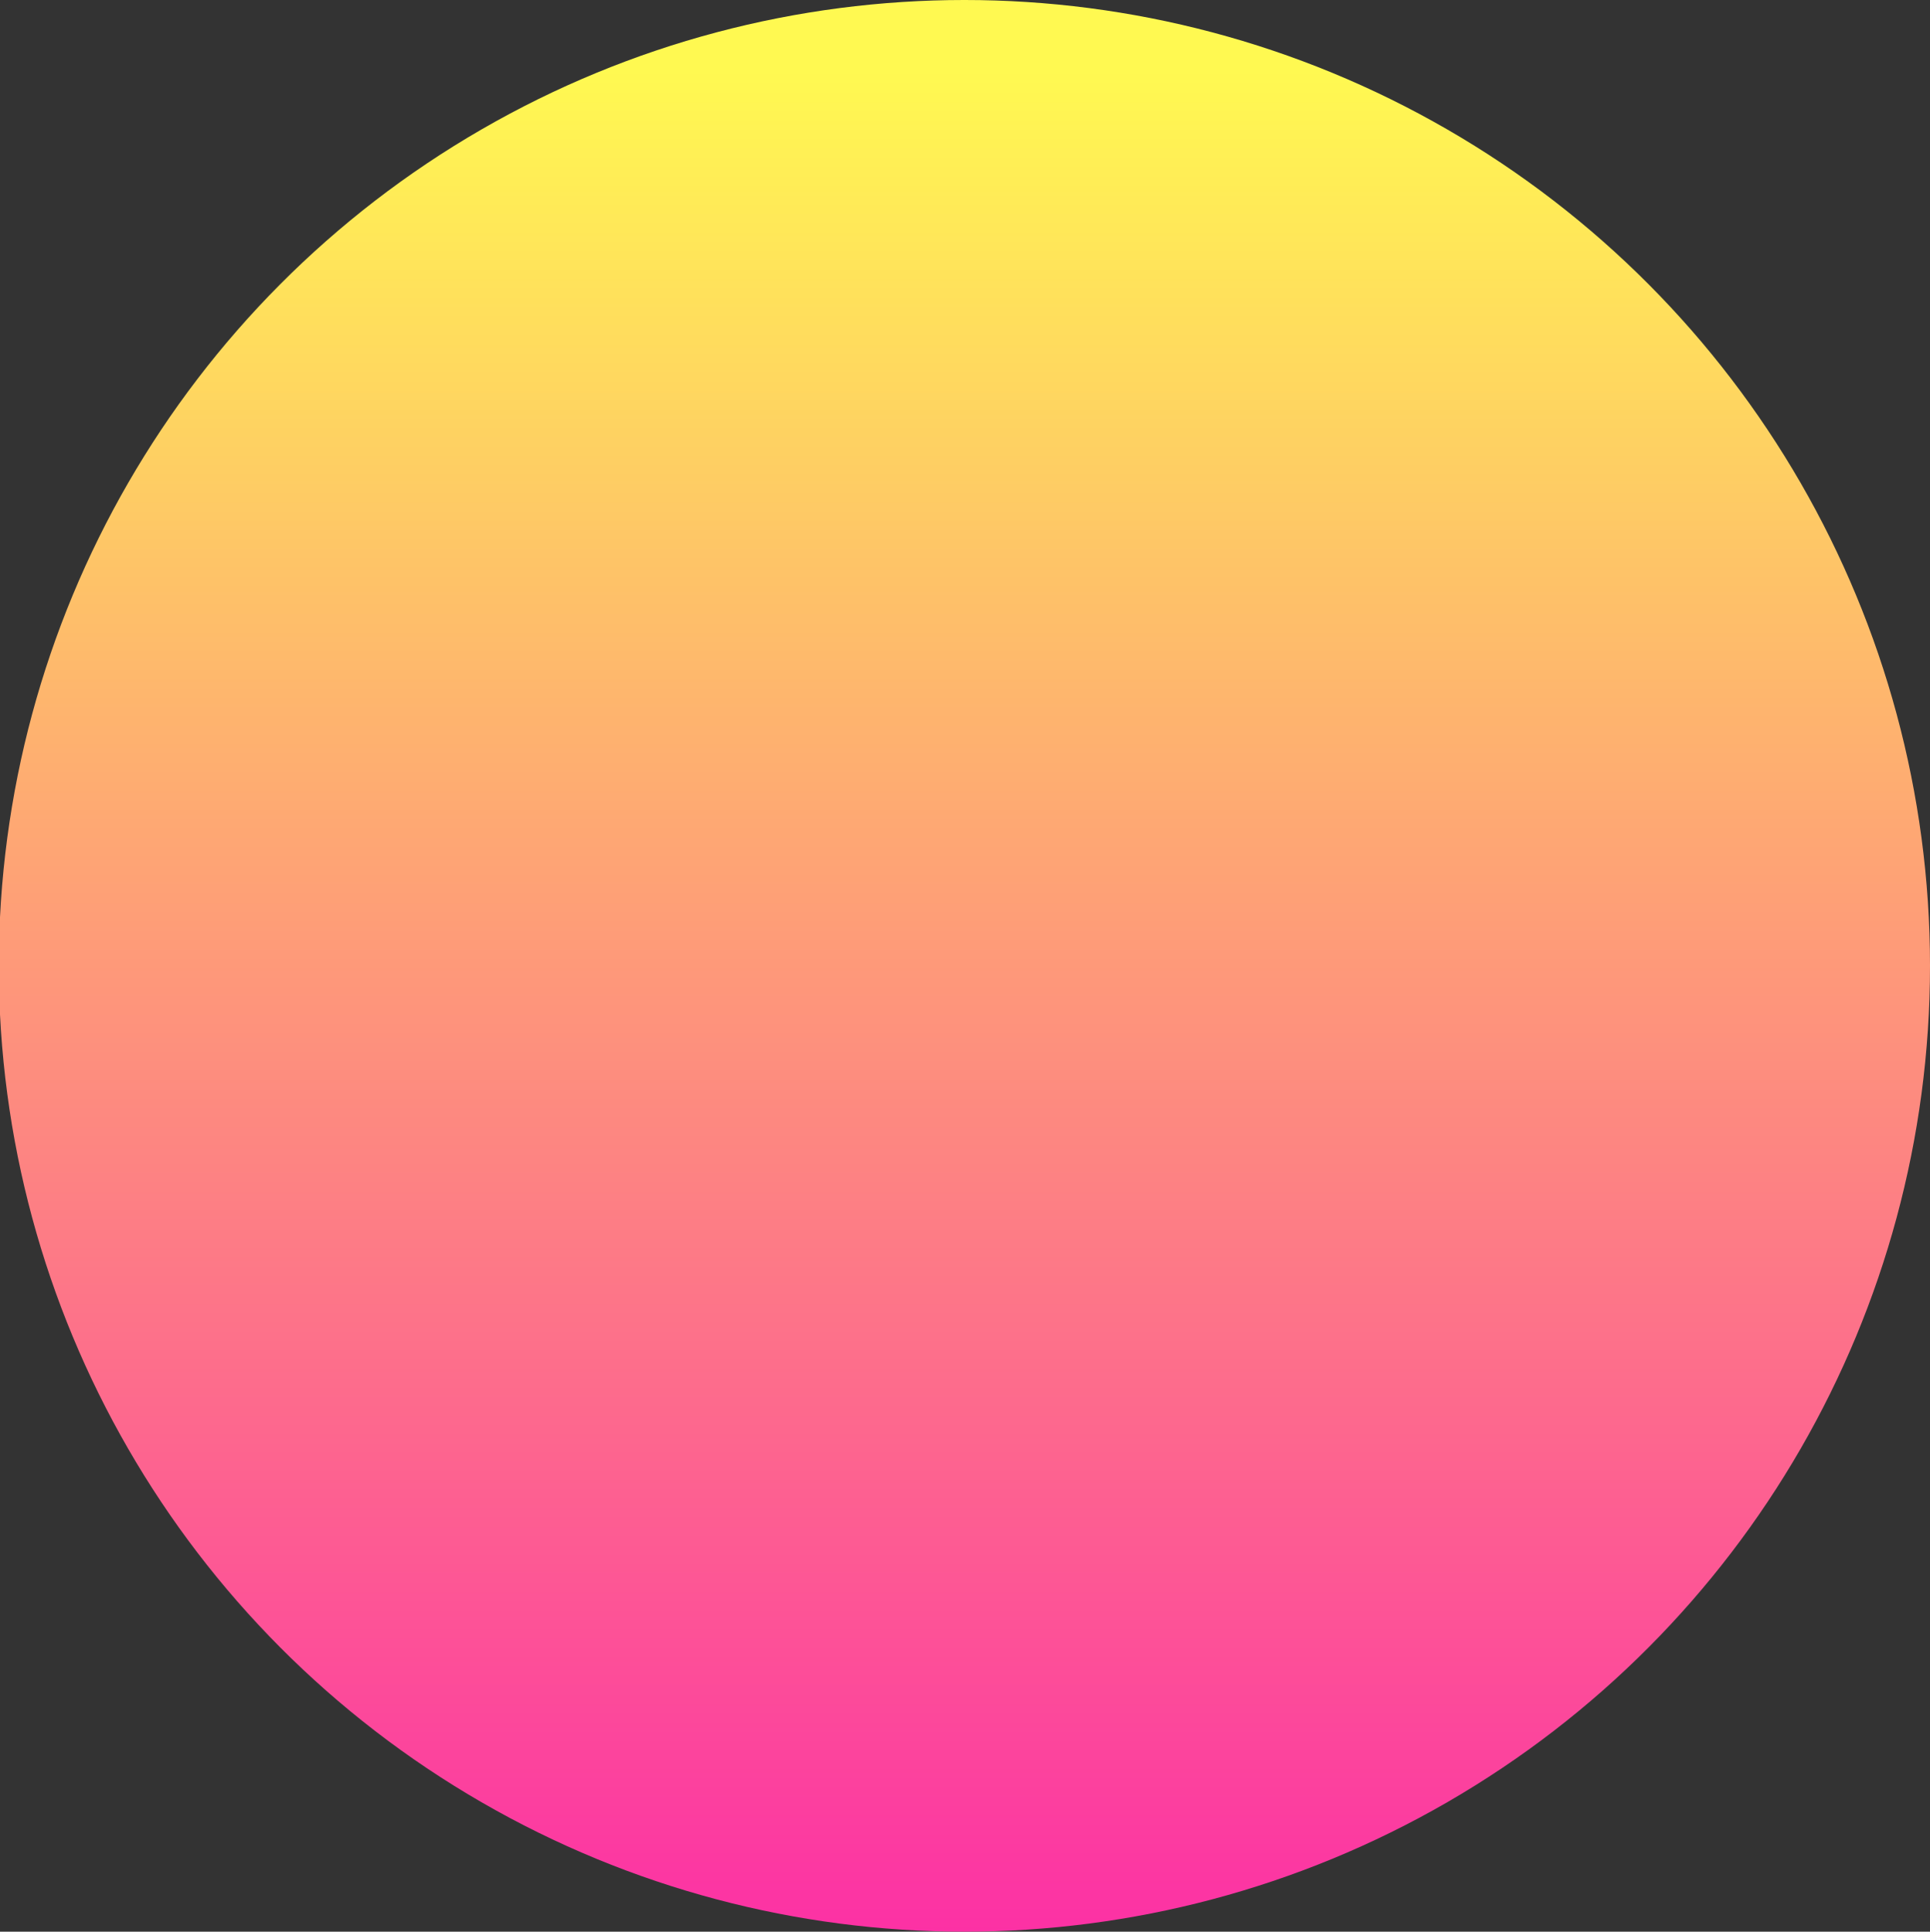 <?xml version="1.0" encoding="UTF-8" standalone="no"?>
<svg
   xmlns:dc="http://purl.org/dc/elements/1.1/"
   xmlns:cc="http://creativecommons.org/ns#"
   xmlns:rdf="http://www.w3.org/1999/02/22-rdf-syntax-ns#"
   xmlns:svg="http://www.w3.org/2000/svg"
   xmlns="http://www.w3.org/2000/svg"
   xmlns:xlink="http://www.w3.org/1999/xlink"
   xmlns:sodipodi="http://sodipodi.sourceforge.net/DTD/sodipodi-0.dtd"
   xmlns:inkscape="http://www.inkscape.org/namespaces/inkscape"
   width="1.587mm"
   height="1.588mm"
   viewBox="0 0 1.587 1.588"
   version="1.1"
   id="svg8"
   inkscape:version="1.0 (4035a4fb49, 2020-05-01)"
   sodipodi:docname="dot.svg">
  <rect x="0" y="0" width="1.587" height="1.588" fill="#333333" stroke="none"/>
  <defs
     id="defs2">
    <linearGradient
       id="linearGradient2111">
      <stop
         style="stop-color:#fff951;stop-opacity:1"
         offset="0"
         id="stop2103" />
      <stop
         style="stop-color:#fc29a8;stop-opacity:1"
         offset="1"
         id="stop2109" />
    </linearGradient>
    <linearGradient
       inkscape:collect="always"
       xlink:href="#linearGradient2111"
       id="linearGradient2154"
       x1="472.935"
       y1="263.129"
       x2="472.935"
       y2="278.136"
       gradientUnits="userSpaceOnUse"
       gradientTransform="matrix(0.106,0,0,0.106,-211.271,-75.192)" />
  </defs>
  <sodipodi:namedview
     id="base"
     pagecolor="#ffffff"
     bordercolor="#666666"
     borderopacity="1.0"
     inkscape:pageopacity="0.0"
     inkscape:pageshadow="2"
     inkscape:zoom="25.104482"
     inkscape:cx="7.1171806"
     inkscape:cy="6.9266105"
     inkscape:document-units="mm"
     inkscape:current-layer="layer1"
     inkscape:document-rotation="0"
     showgrid="false"
     fit-margin-top="0"
     fit-margin-left="0"
     fit-margin-right="0"
     fit-margin-bottom="0"
     inkscape:pagecheckerboard="true"
     inkscape:window-width="1920"
     inkscape:window-height="984"
     inkscape:window-x="-4"
     inkscape:window-y="-13"
     inkscape:window-maximized="1" />
  <g
     inkscape:label="Layer 1"
     inkscape:groupmode="layer"
     id="layer1"
     transform="translate(162.802,47.358)">
    <ellipse
       cy="-46.564"
       cx="-162.009"
       id="path2131"
       style="fill:url(#linearGradient2154);fill-opacity:1;stroke:none;stroke-width:0.345"
       rx="0.794"
       ry="0.794" />
  </g>
</svg>
